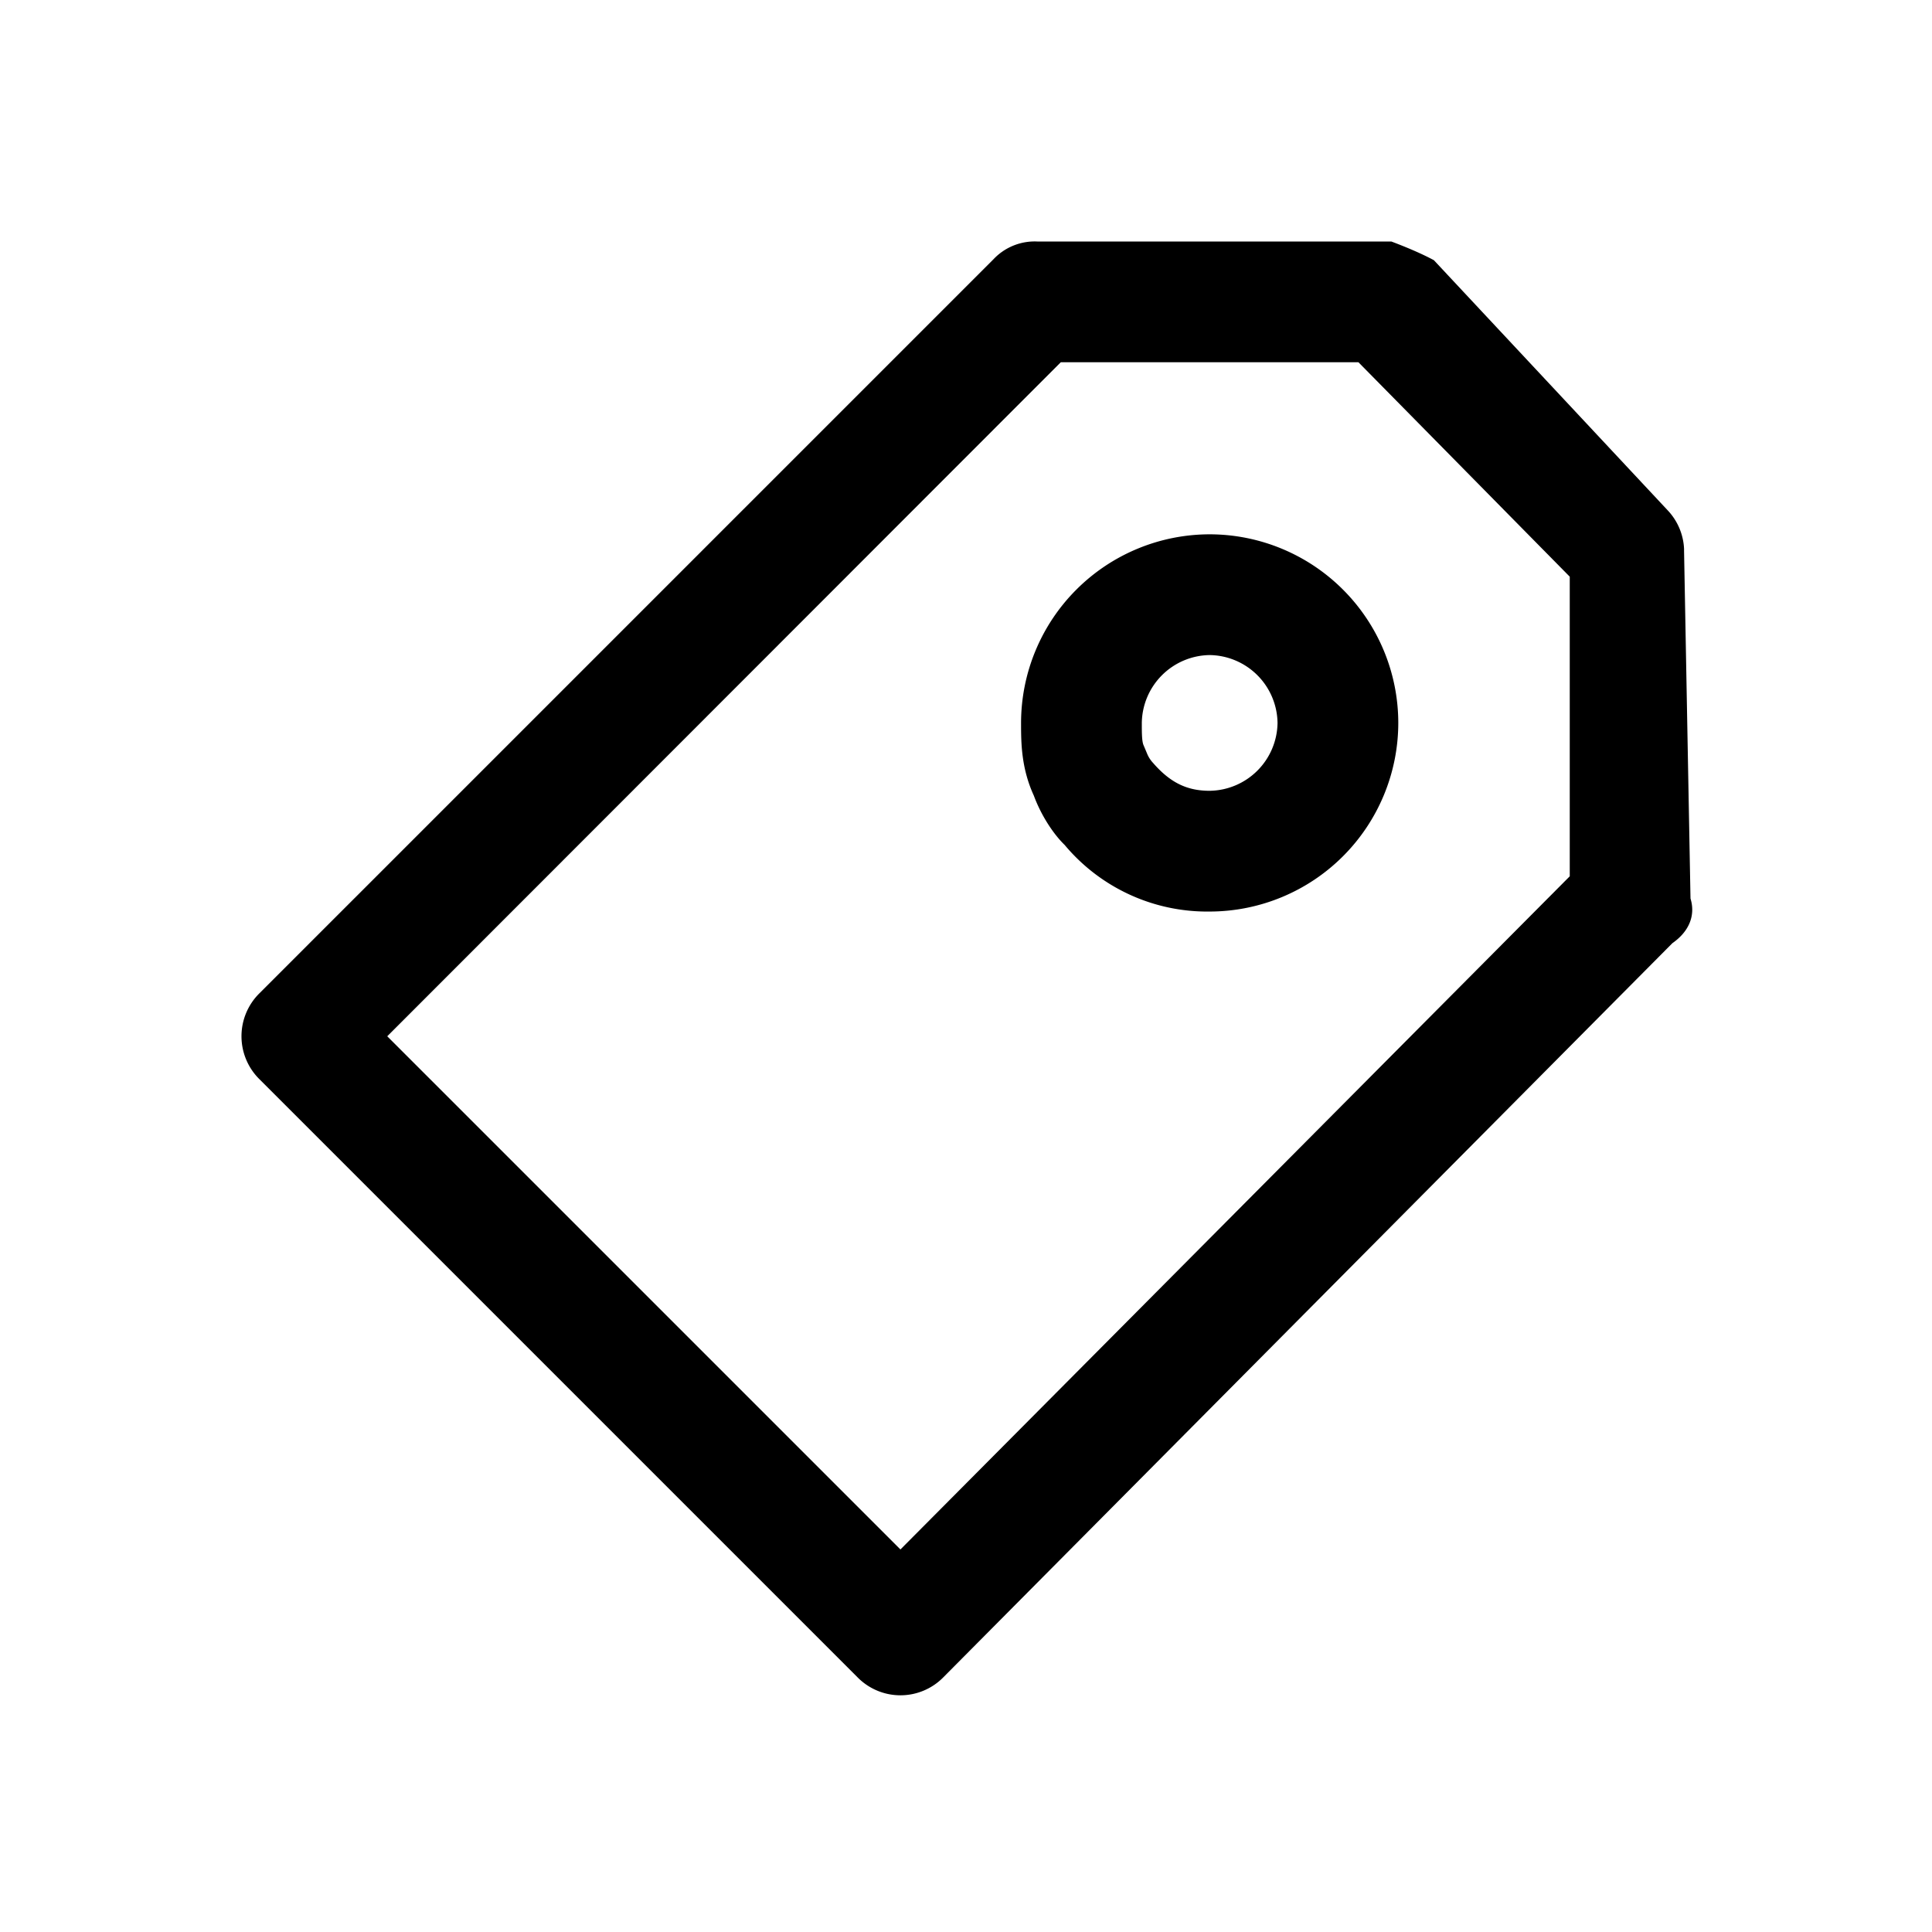<svg width="32" height="32" xmlns="http://www.w3.org/2000/svg"><g fill="currentColor" fill-rule="evenodd"><path d="M14.914 25.664l-8.5-8.5L17.57 6h4.93L26 9.552v4.962l-11.086 11.15zm12.98-16.558a.996.996 0 00-.278-.66L23.75 4.31c-.184-.1-.439-.21-.705-.31H17.18a.938.938 0 00-.724.293L4.293 16.456a1 1 0 000 1.415l9.914 9.914a.996.996 0 001.414 0L27.7 15.622c.28-.195.385-.463.3-.74l-.107-5.776z"/><path d="M20.036 13.098c-.367 0-.648-.128-.937-.461a.5.5 0 01-.1-.156l-.055-.131c-.032-.064-.032-.209-.032-.376a1.14 1.14 0 011.124-1.124 1.14 1.14 0 011.124 1.124 1.14 1.14 0 01-1.124 1.124m0-4.248a3.127 3.127 0 00-3.124 3.124c0 .316 0 .744.212 1.205.116.315.315.627.51.816a3.076 3.076 0 002.402 1.103 3.127 3.127 0 003.124-3.124 3.127 3.127 0 00-3.124-3.124"/></g></svg>